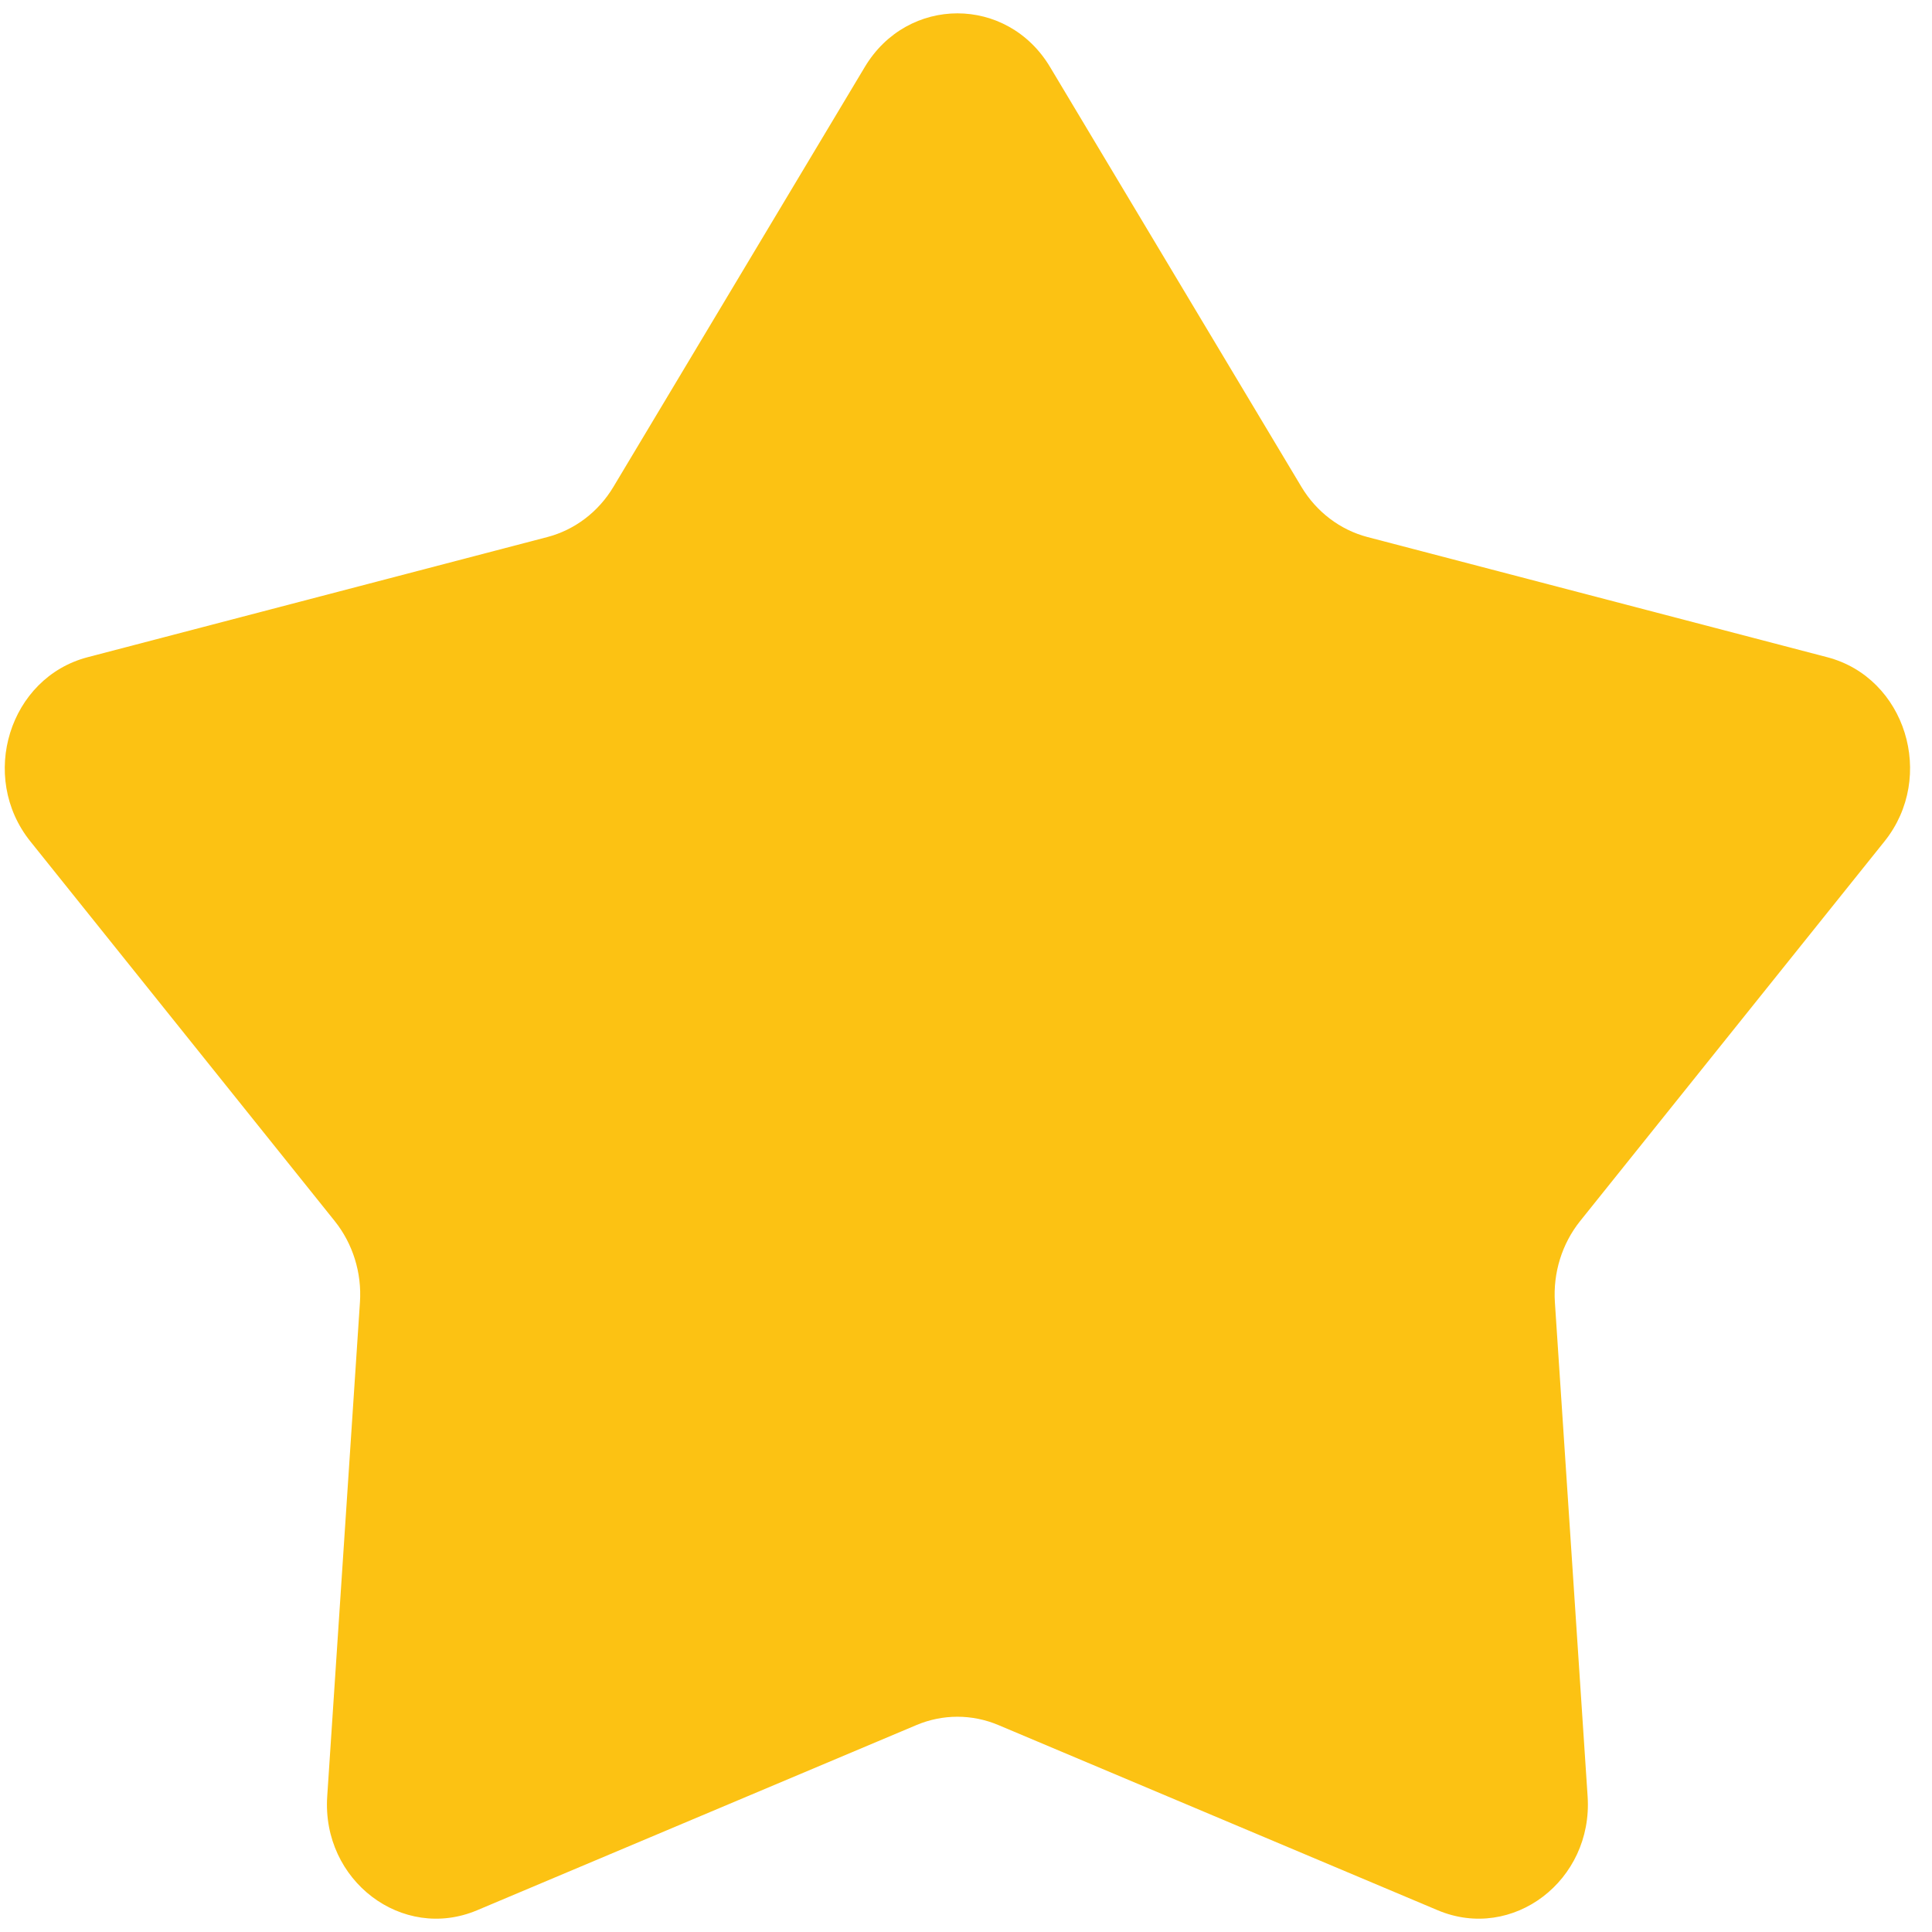 <svg width="52" height="52" viewBox="0 0 52 52" fill="none" xmlns="http://www.w3.org/2000/svg">
<path d="M23.276 1.803C24.428 -0.122 27.11 -0.122 28.262 1.803L35.028 13.104C35.432 13.778 36.07 14.262 36.808 14.455L49.181 17.689C51.288 18.24 52.116 20.906 50.721 22.646L42.53 32.864C42.041 33.474 41.798 34.258 41.85 35.051L42.731 48.351C42.881 50.616 40.712 52.264 38.697 51.415L26.869 46.429C26.163 46.132 25.375 46.132 24.669 46.429L12.841 51.415C10.827 52.264 8.657 50.616 8.807 48.351L9.688 35.051C9.741 34.258 9.497 33.474 9.008 32.864L0.817 22.646C-0.578 20.906 0.251 18.24 2.358 17.689L14.731 14.455C15.469 14.262 16.107 13.778 16.51 13.104L23.276 1.803Z" fill="#FCC213"/>
</svg>
